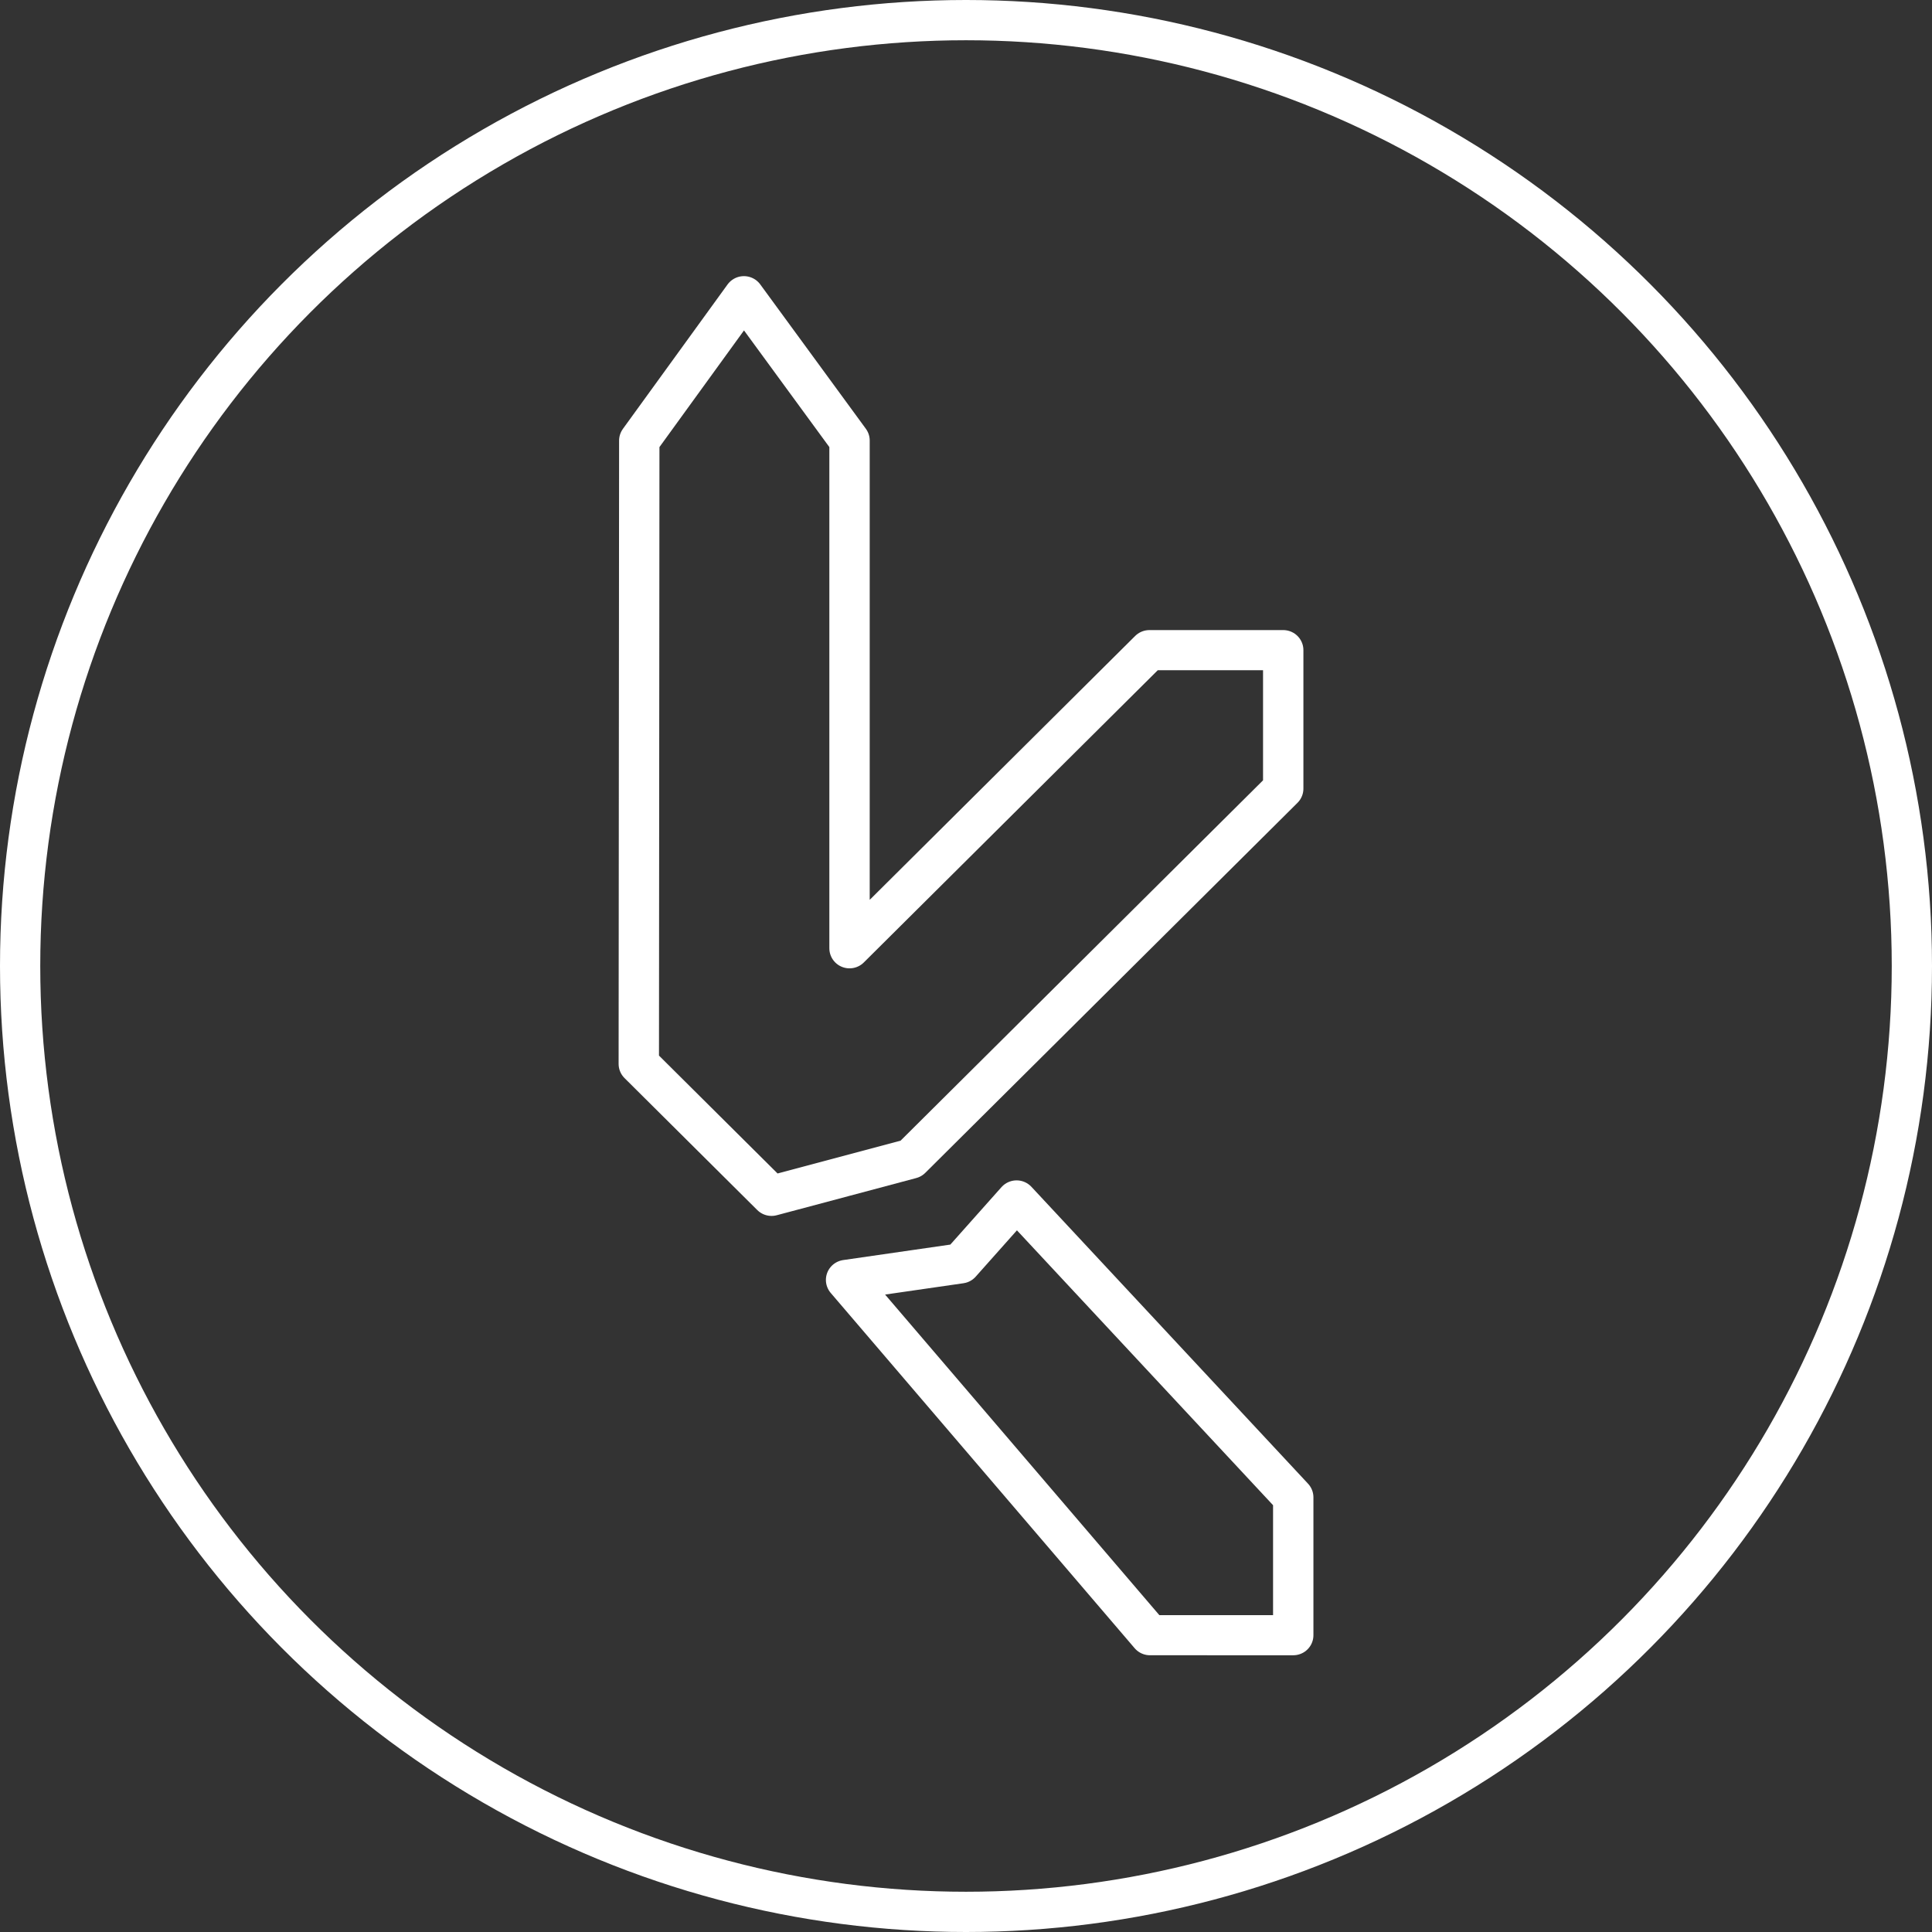 <svg width="48" height="48" version="1.1" viewBox="0 0 48 48" xml:space="preserve" xmlns="http://www.w3.org/2000/svg"><rect x="0" y="0" width="48" height="48" fill="#333333" stroke="none"/><defs><style>.a{fill:none;stroke:#fff;stroke-linecap:round;stroke-linejoin:round;}</style></defs><g transform="matrix(1.191 0 0 1.184 -4.68 -4.752)" fill="none" stroke="#fff" stroke-linecap="round" stroke-linejoin="round" stroke-width=".842"><path d="m17.265 13.259 2.183-3.03 2.203 3.029v10.654l6.256-6.256h2.791v2.906l-7.765 7.765-2.909 0.78-2.769-2.769z" style="paint-order:markers fill stroke"/><path d="m27.919 38.326 2.988 8.4e-5v-2.893l-5.771-6.23-1.169 1.321-2.388 0.347z" style="paint-order:stroke fill markers"/></g><circle class="a" cx="24" cy="24" r="23.5" stroke="#fff" stroke-linecap="round" stroke-linejoin="round"/></svg>
